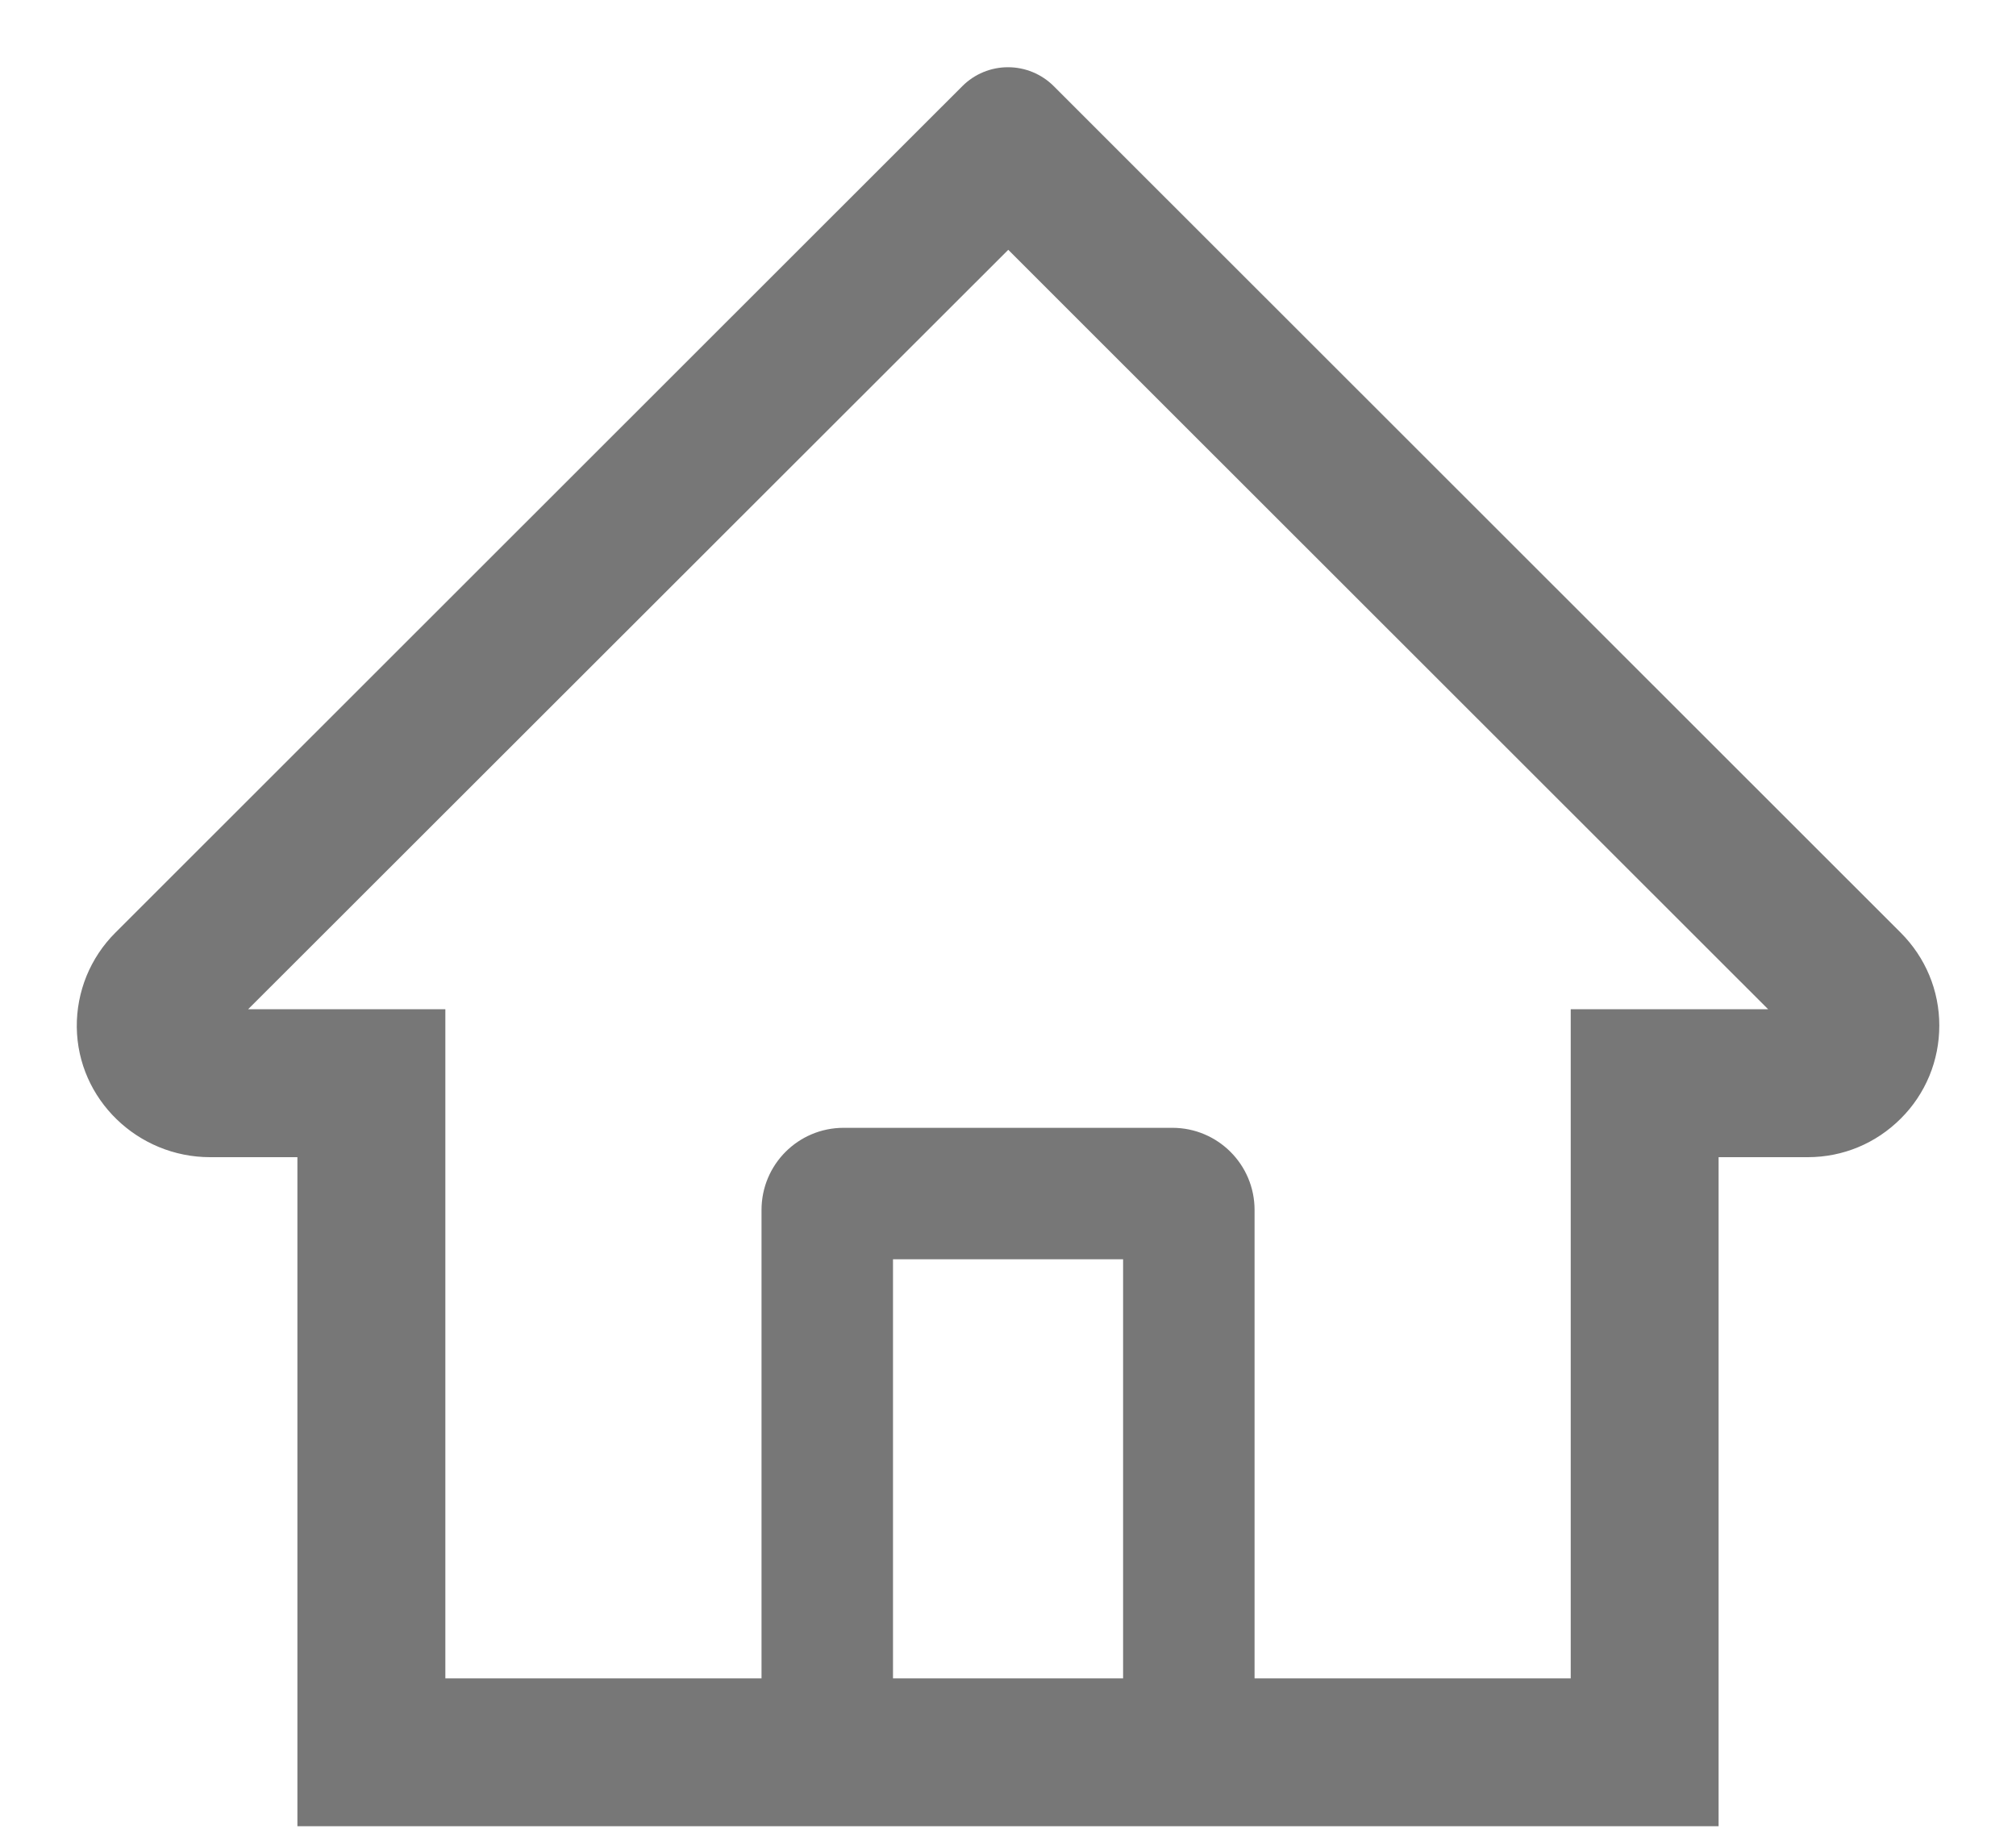 <svg width="23" height="21" viewBox="0 0 23 21" fill="none" xmlns="http://www.w3.org/2000/svg">
<path d="M21.684 10.64L12.628 1.589L12.021 0.982C11.882 0.844 11.695 0.767 11.5 0.767C11.305 0.767 11.118 0.844 10.98 0.982L1.317 10.64C1.175 10.781 1.063 10.95 0.987 11.135C0.912 11.32 0.874 11.518 0.876 11.718C0.885 12.543 1.572 13.202 2.397 13.202H3.393V20.835H19.607V13.202H20.625C21.025 13.202 21.403 13.045 21.686 12.761C21.826 12.622 21.936 12.457 22.012 12.274C22.087 12.092 22.125 11.897 22.125 11.7C22.125 11.301 21.968 10.924 21.684 10.64ZM12.813 19.148H10.188V14.367H12.813V19.148ZM17.92 11.514V19.148H14.313V13.804C14.313 13.286 13.893 12.867 13.375 12.867H9.625C9.107 12.867 8.688 13.286 8.688 13.804V19.148H5.081V11.514H2.831L11.503 2.85L12.044 3.391L20.172 11.514H17.92Z" fill="#777777"/>
</svg>
